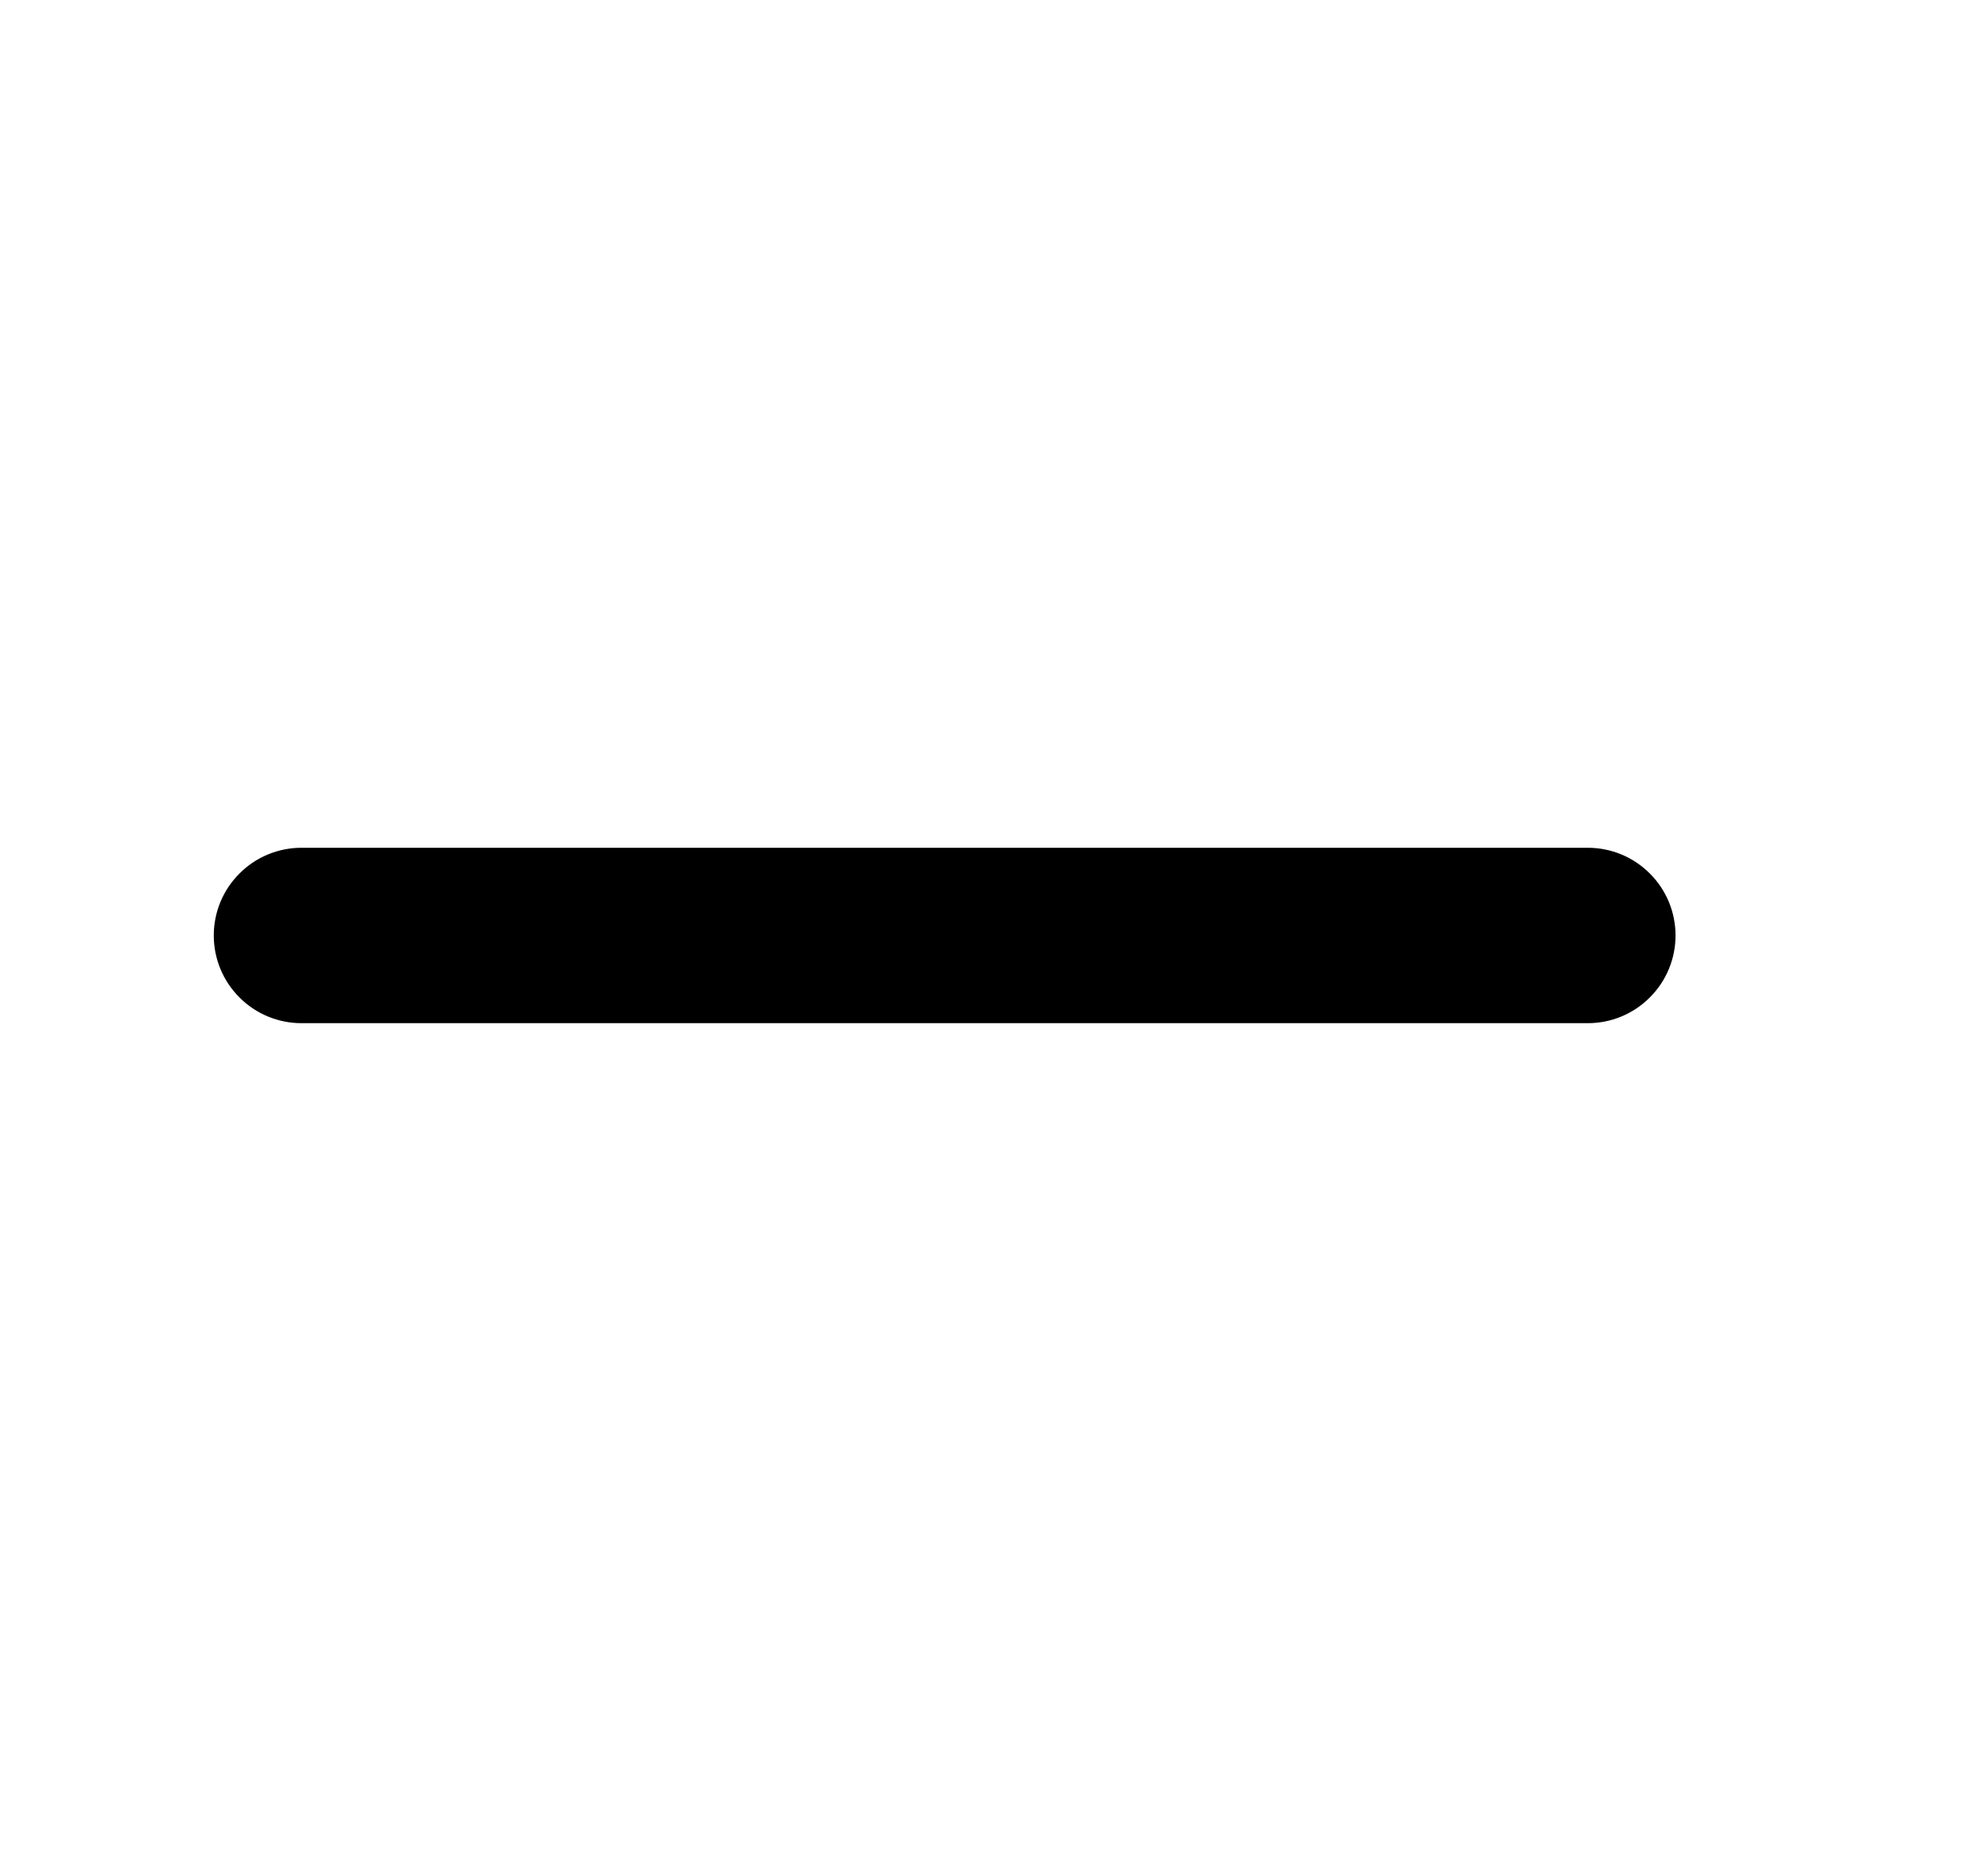 <svg width="17" height="16" viewBox="0 0 17 16" fill="none" xmlns="http://www.w3.org/2000/svg">
<path d="M14.328 8C14.328 8.199 14.249 8.39 14.108 8.53C13.968 8.671 13.777 8.75 13.578 8.75H2.578C2.379 8.75 2.188 8.671 2.048 8.53C1.907 8.39 1.828 8.199 1.828 8C1.828 7.801 1.907 7.61 2.048 7.47C2.188 7.329 2.379 7.25 2.578 7.25H13.578C13.777 7.25 13.968 7.329 14.108 7.47C14.249 7.61 14.328 7.801 14.328 8Z" fill="currentColor"/>
</svg>
